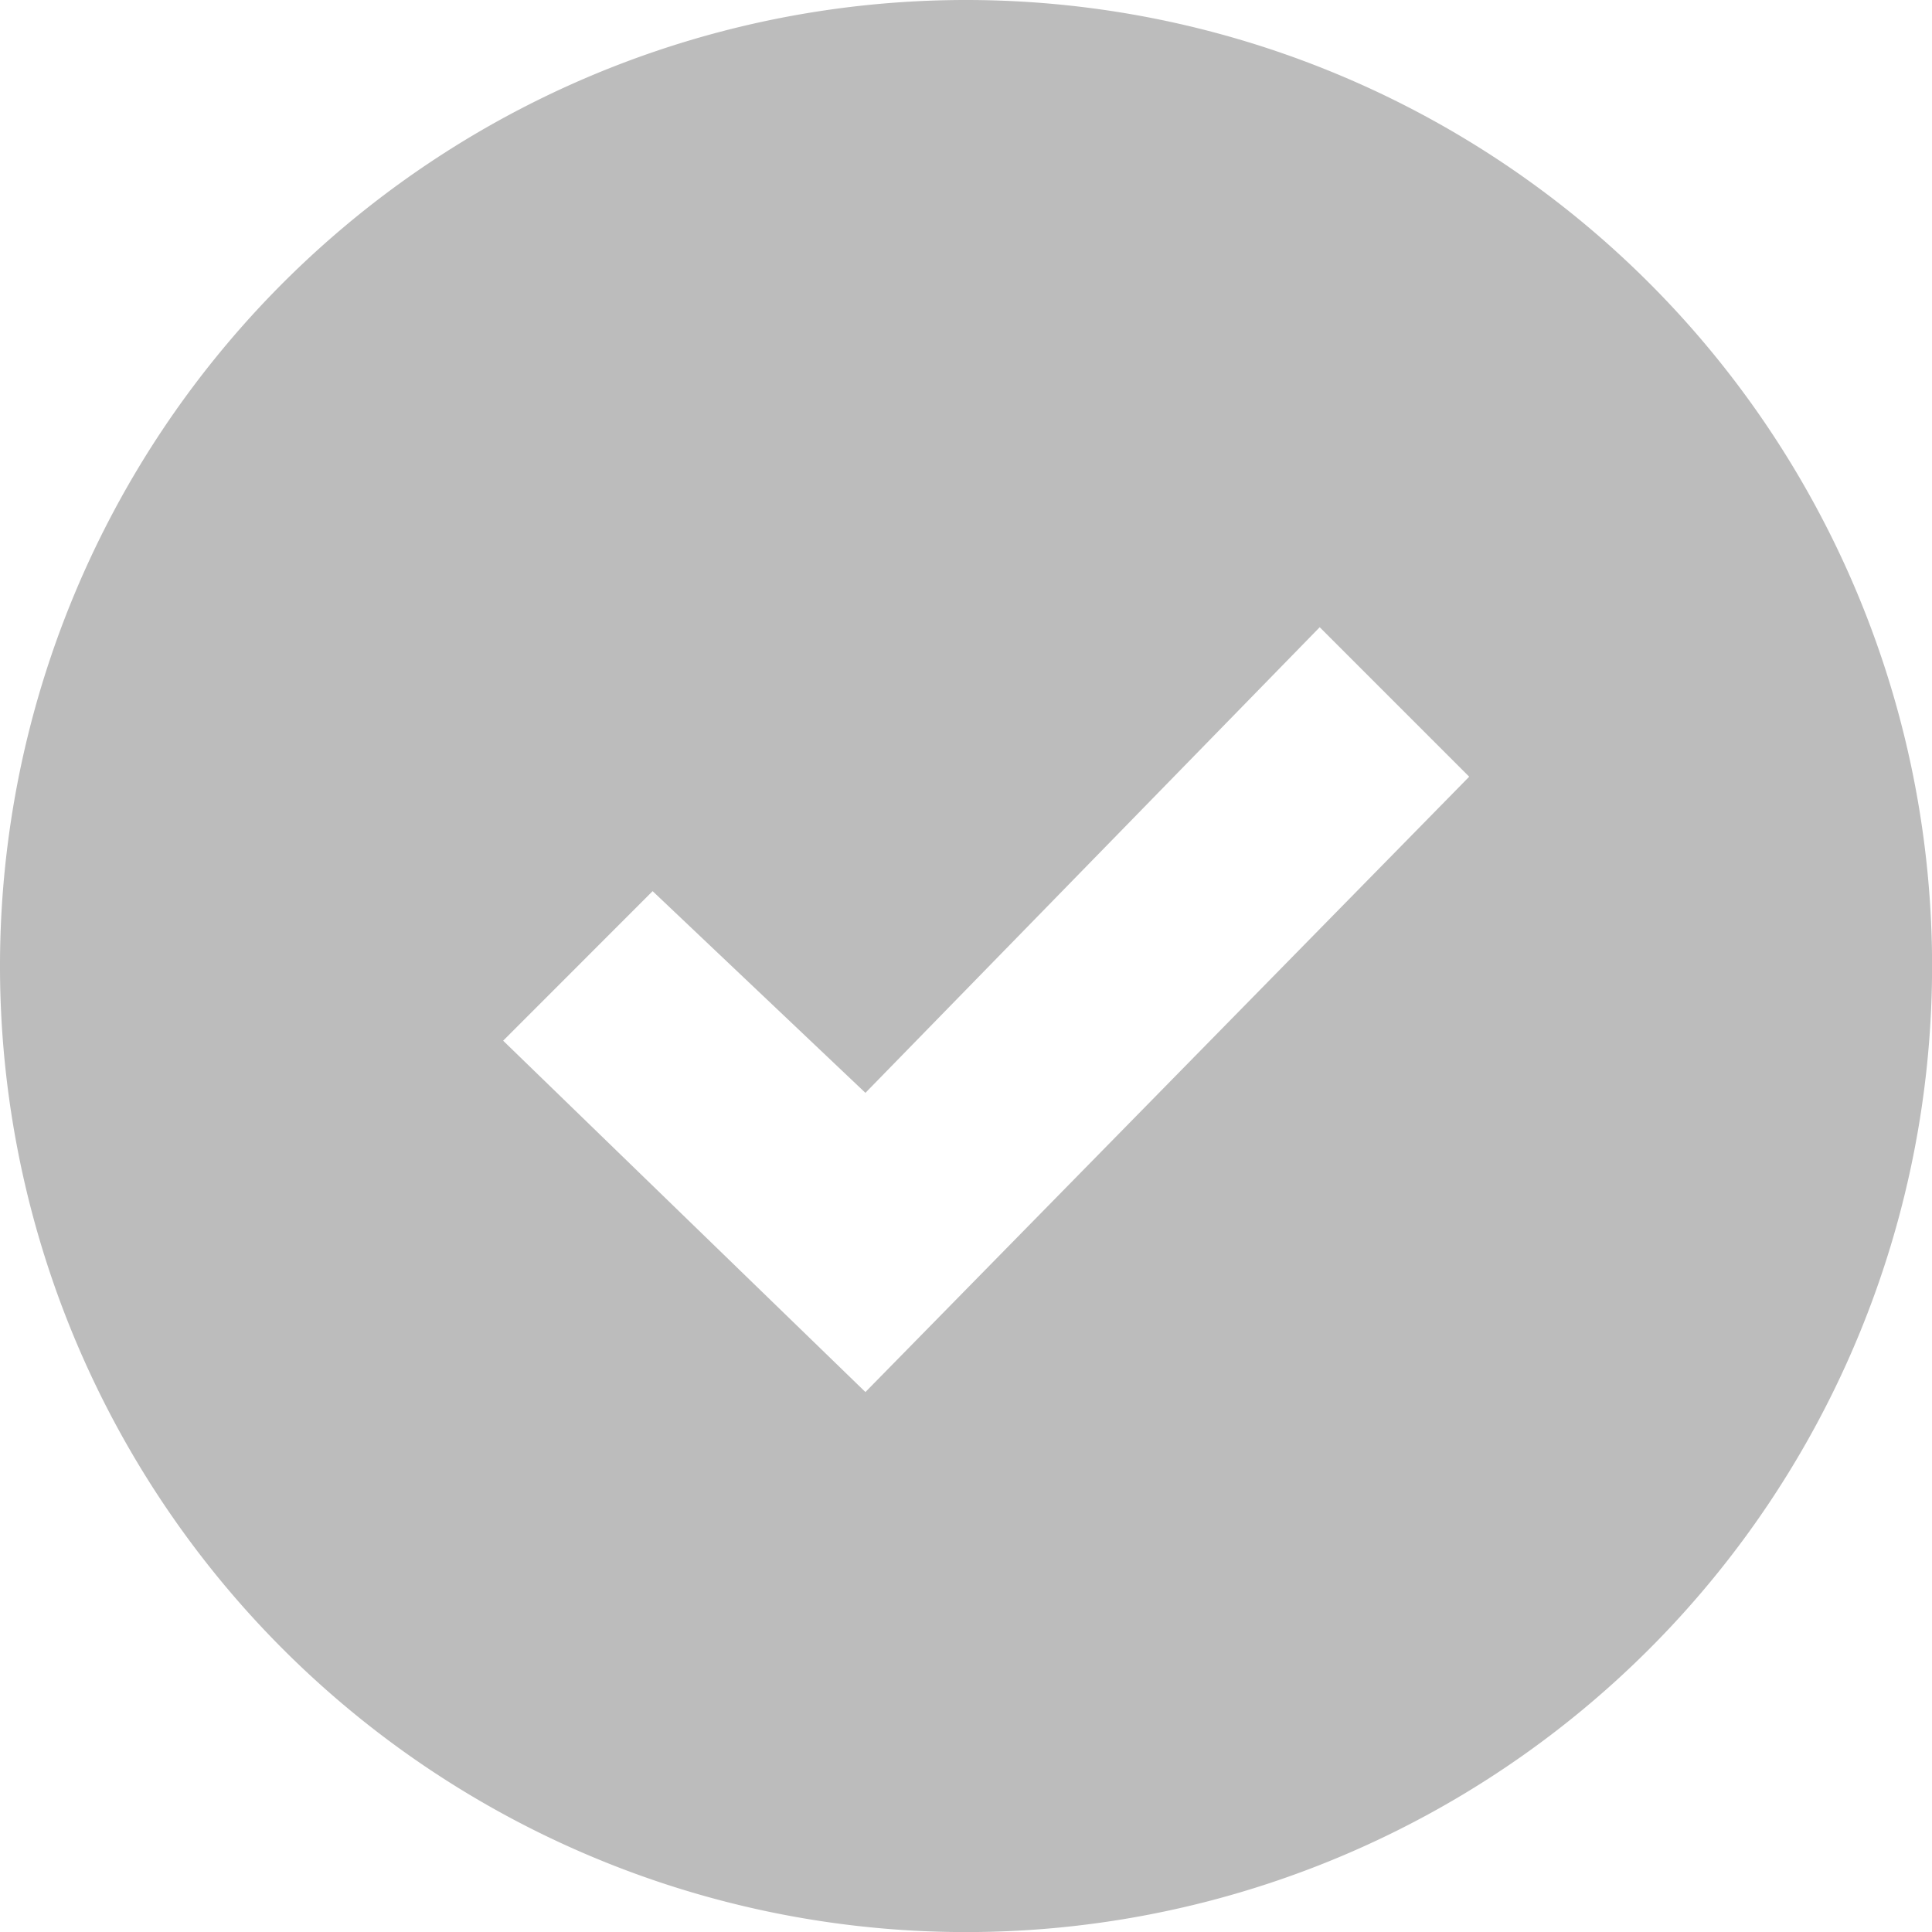 <svg xmlns="http://www.w3.org/2000/svg" width="24.041" height="24.041" viewBox="0 0 24.041 24.041"><path d="M12.021,0A12.021,12.021,0,1,0,24.042,12.021,12.021,12.021,0,0,0,12.021,0ZM10.769,17.322,6.261,12.95l1.86-1.861,2.648,2.51,5.653-5.794,1.86,1.86Z" fill="#bcbcbc"/></svg>
